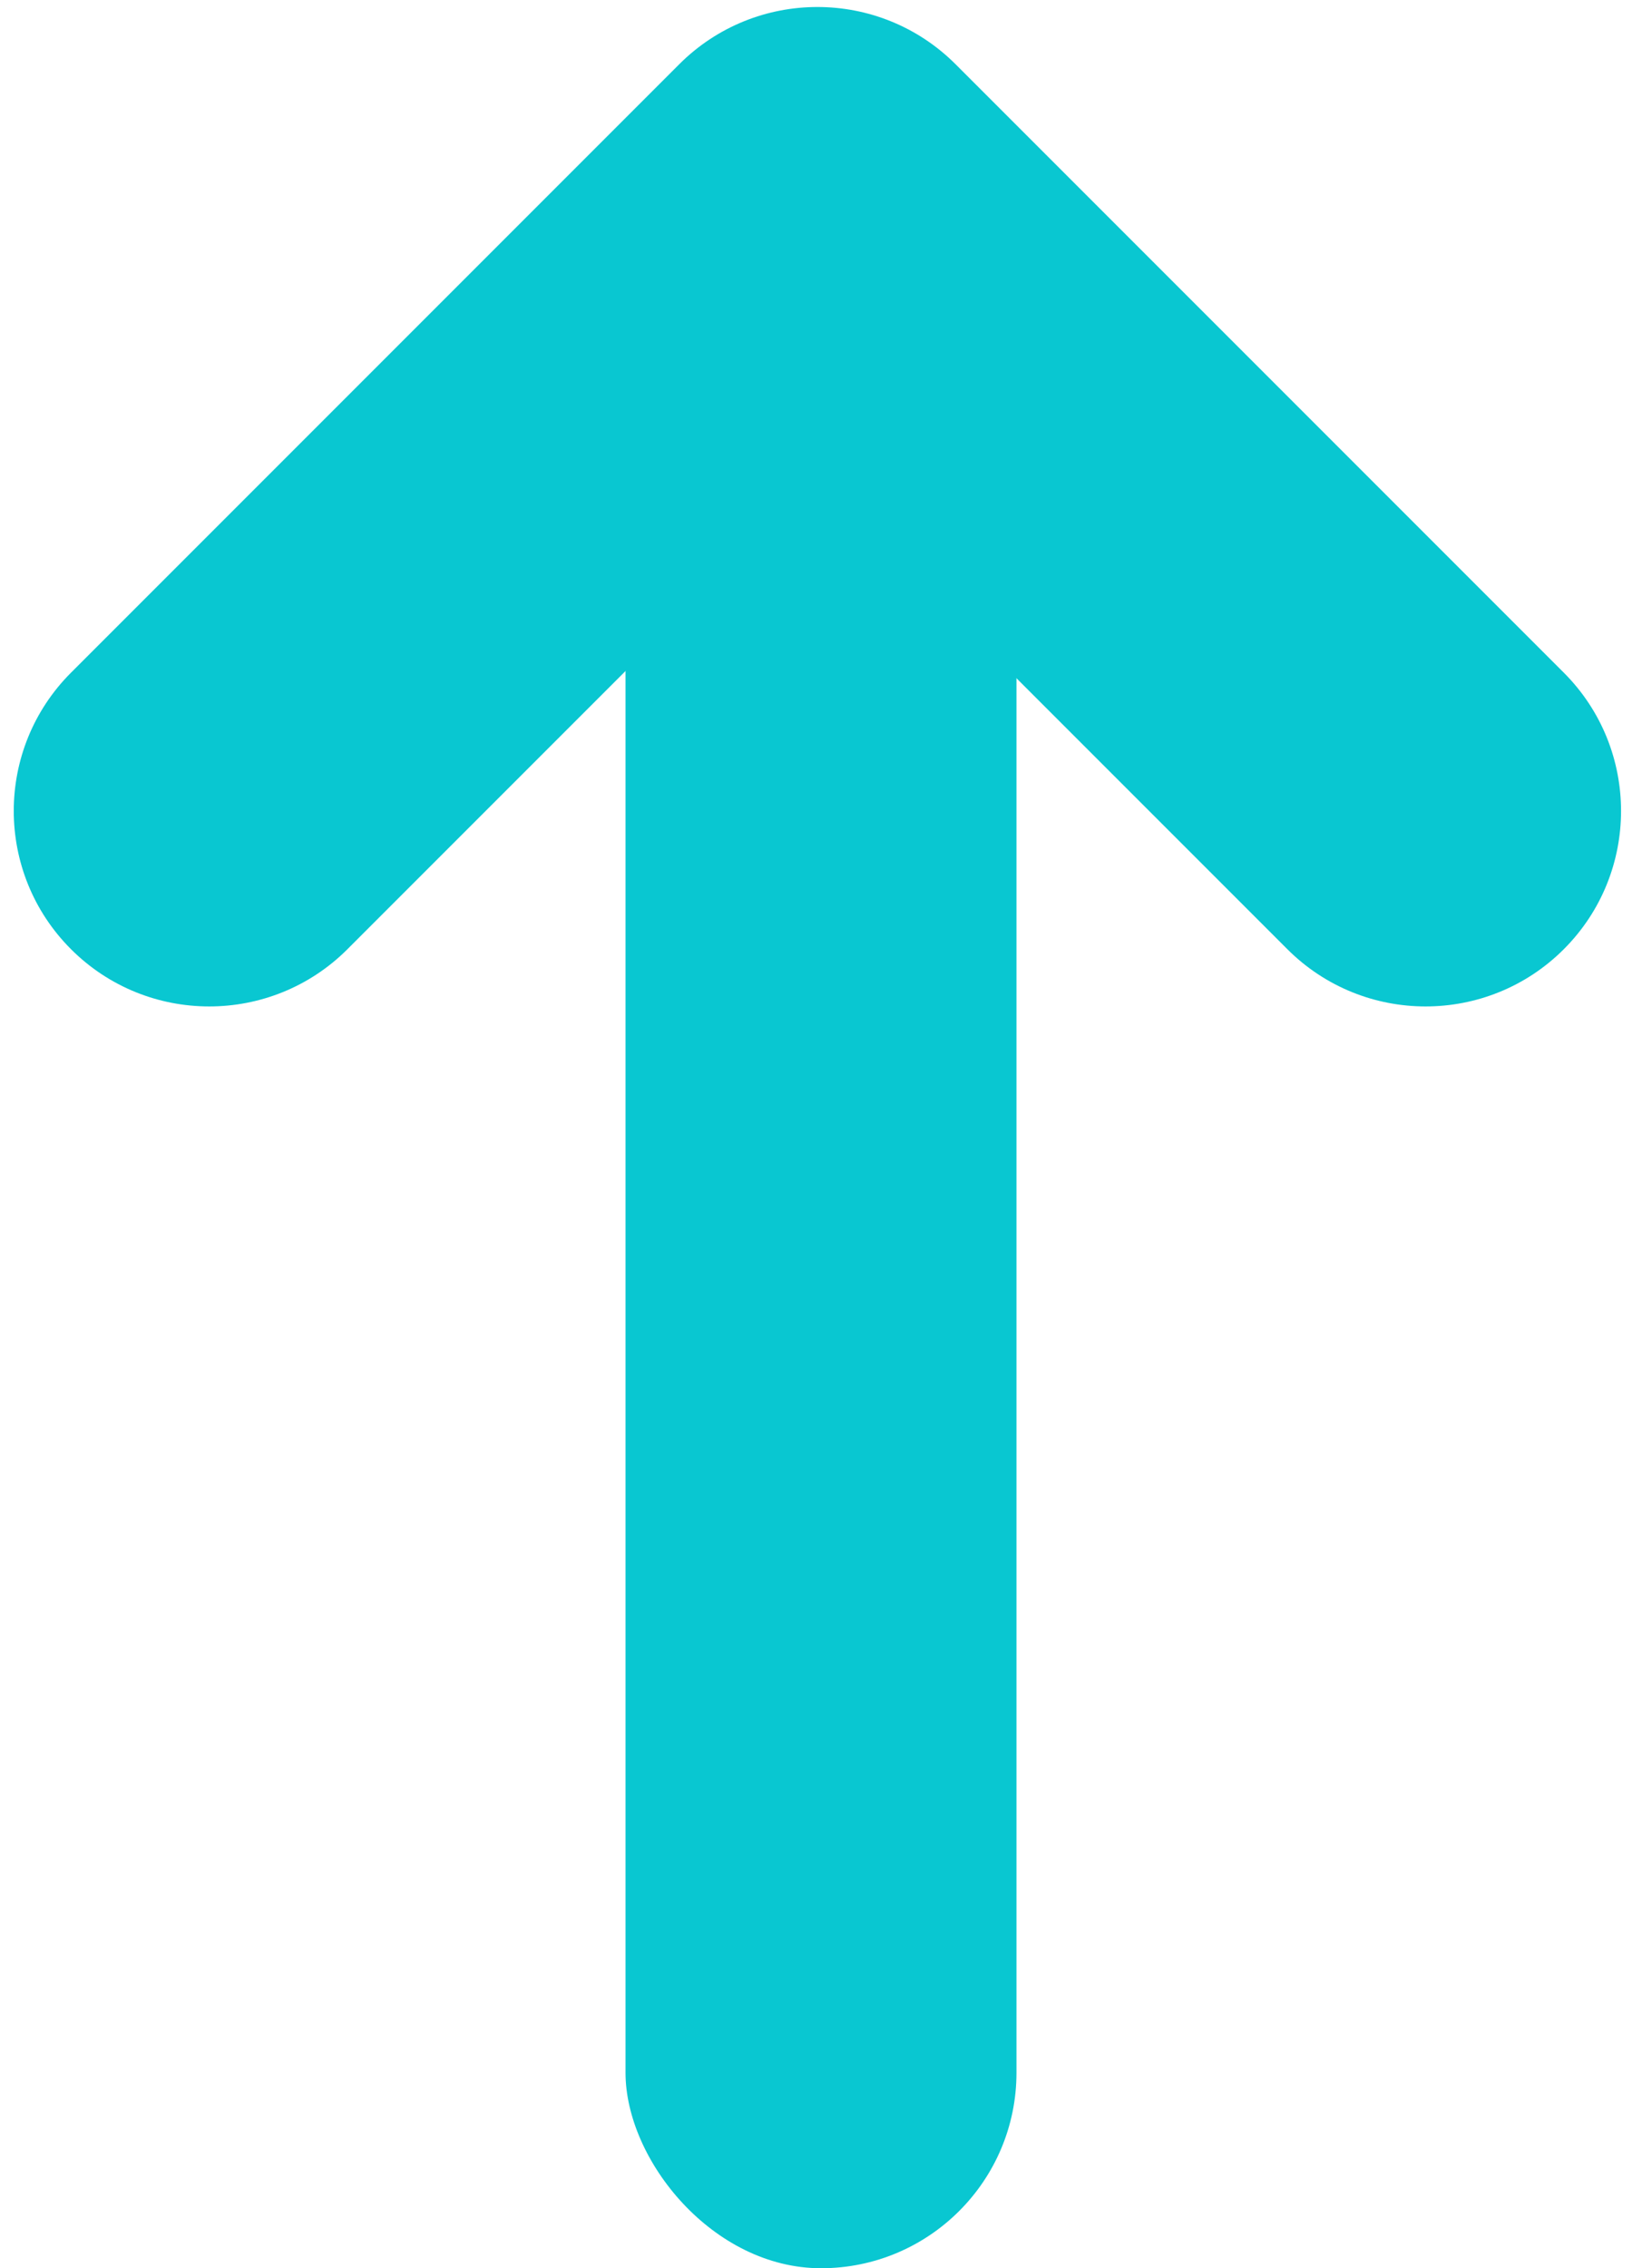 <?xml version="1.0" encoding="UTF-8"?>
<svg width="21px" height="29px" viewBox="0 0 21 29" version="1.1" xmlns="http://www.w3.org/2000/svg" xmlns:xlink="http://www.w3.org/1999/xlink">
    <!-- Generator: Sketch 46.2 (44496) - http://www.bohemiancoding.com/sketch -->
    <title>home_jiantou</title>
    <desc>Created with Sketch.</desc>
    <defs></defs>
    <g id="标注" stroke="none" stroke-width="1" fill="none" fill-rule="evenodd">
        <g id="首页展开" transform="translate(-675, -877)" fill="#09C7D1">
            <g id="游戏专区" transform="translate(-1, 700)">
                <g id="选择" transform="translate(30, 39)">
                    <g id="字母展开">
                        <g id="1排-copy-2" transform="translate(0, 125)">
                            <g id="home_jiantou" transform="translate(621, 0)">
                                <g id="Group-14" transform="translate(24, 12)">
                                    <rect id="Rectangle-3" x="9" y="2" width="5" height="28" rx="2.5"></rect>
                                    <path d="M8.454,8.368 L16.954,8.368 C18.334,8.368 19.454,7.248 19.454,5.868 L19.454,5.868 L19.454,5.868 C19.454,4.487 18.334,3.368 16.954,3.368 L16.954,3.368 L5.954,3.368 C5.263,3.368 4.638,3.648 4.186,4.1 C3.734,4.552 3.454,5.177 3.454,5.868 L3.454,16.868 C3.454,18.248 4.573,19.368 5.954,19.368 L5.954,19.368 L5.954,19.368 C7.334,19.368 8.454,18.248 8.454,16.868 L8.454,8.368 Z" id="Combined-Shape" transform="translate(11.454, 11.368) rotate(-315) translate(-11.454, -11.368) "></path>
                                </g>
                            </g>
                        </g>
                    </g>
                </g>
            </g>
        </g>
    </g>
</svg>